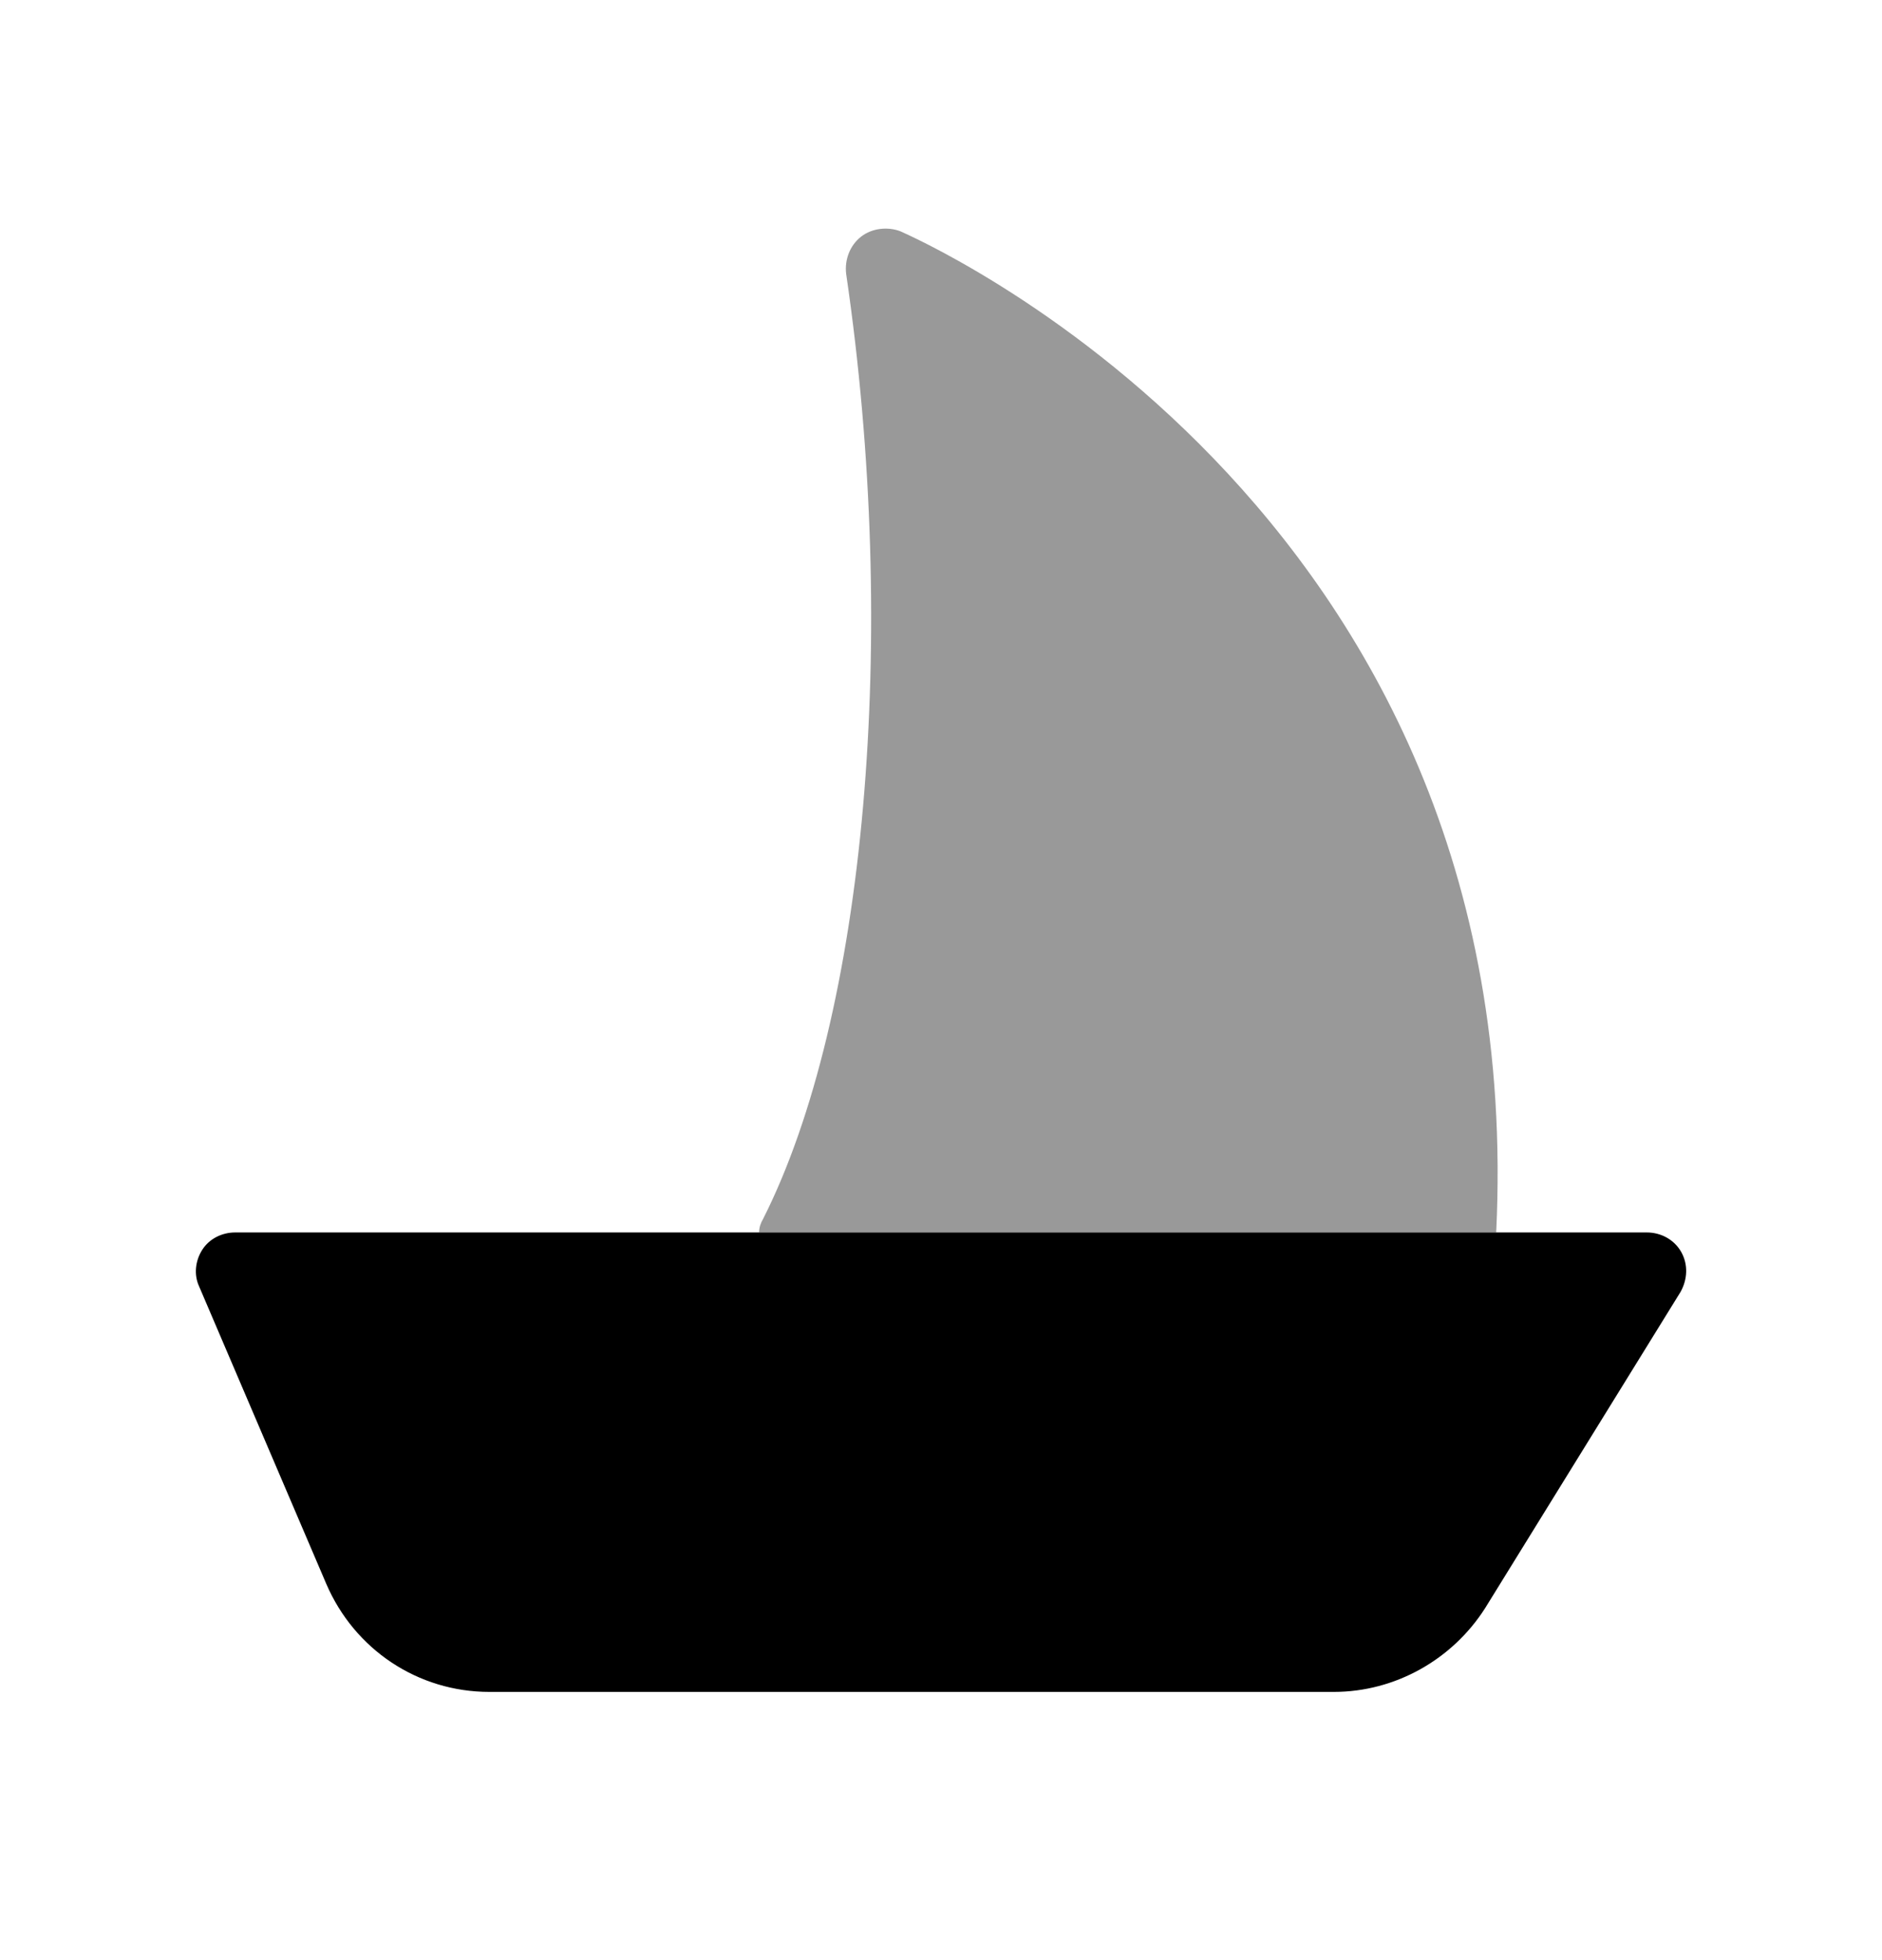 <svg width="24" height="25" viewBox="0 0 24 25" fill="none" xmlns="http://www.w3.org/2000/svg">
<path fill-rule="evenodd" clip-rule="evenodd" d="M21.43 16.479L18.94 20.509C18.52 21.169 17.79 21.579 17.01 21.579H6.24C5.33 21.579 4.52 21.039 4.16 20.199L2.54 16.409C2.47 16.259 2.49 16.079 2.58 15.939C2.67 15.799 2.83 15.719 3 15.719H21C21.18 15.719 21.35 15.809 21.44 15.969C21.53 16.129 21.52 16.319 21.43 16.479Z" fill="black"/>
<path fill-rule="evenodd" clip-rule="evenodd" d="M19.08 15.719H9.68C9.68 15.659 9.7 15.599 9.73 15.549C11.04 12.959 11.47 8.119 10.79 3.489C10.77 3.309 10.84 3.129 10.98 3.019C11.12 2.909 11.32 2.889 11.48 2.949C11.56 2.989 19.53 6.389 19.08 15.719Z" fill="black" fill-opacity="0.4"/>
</svg>